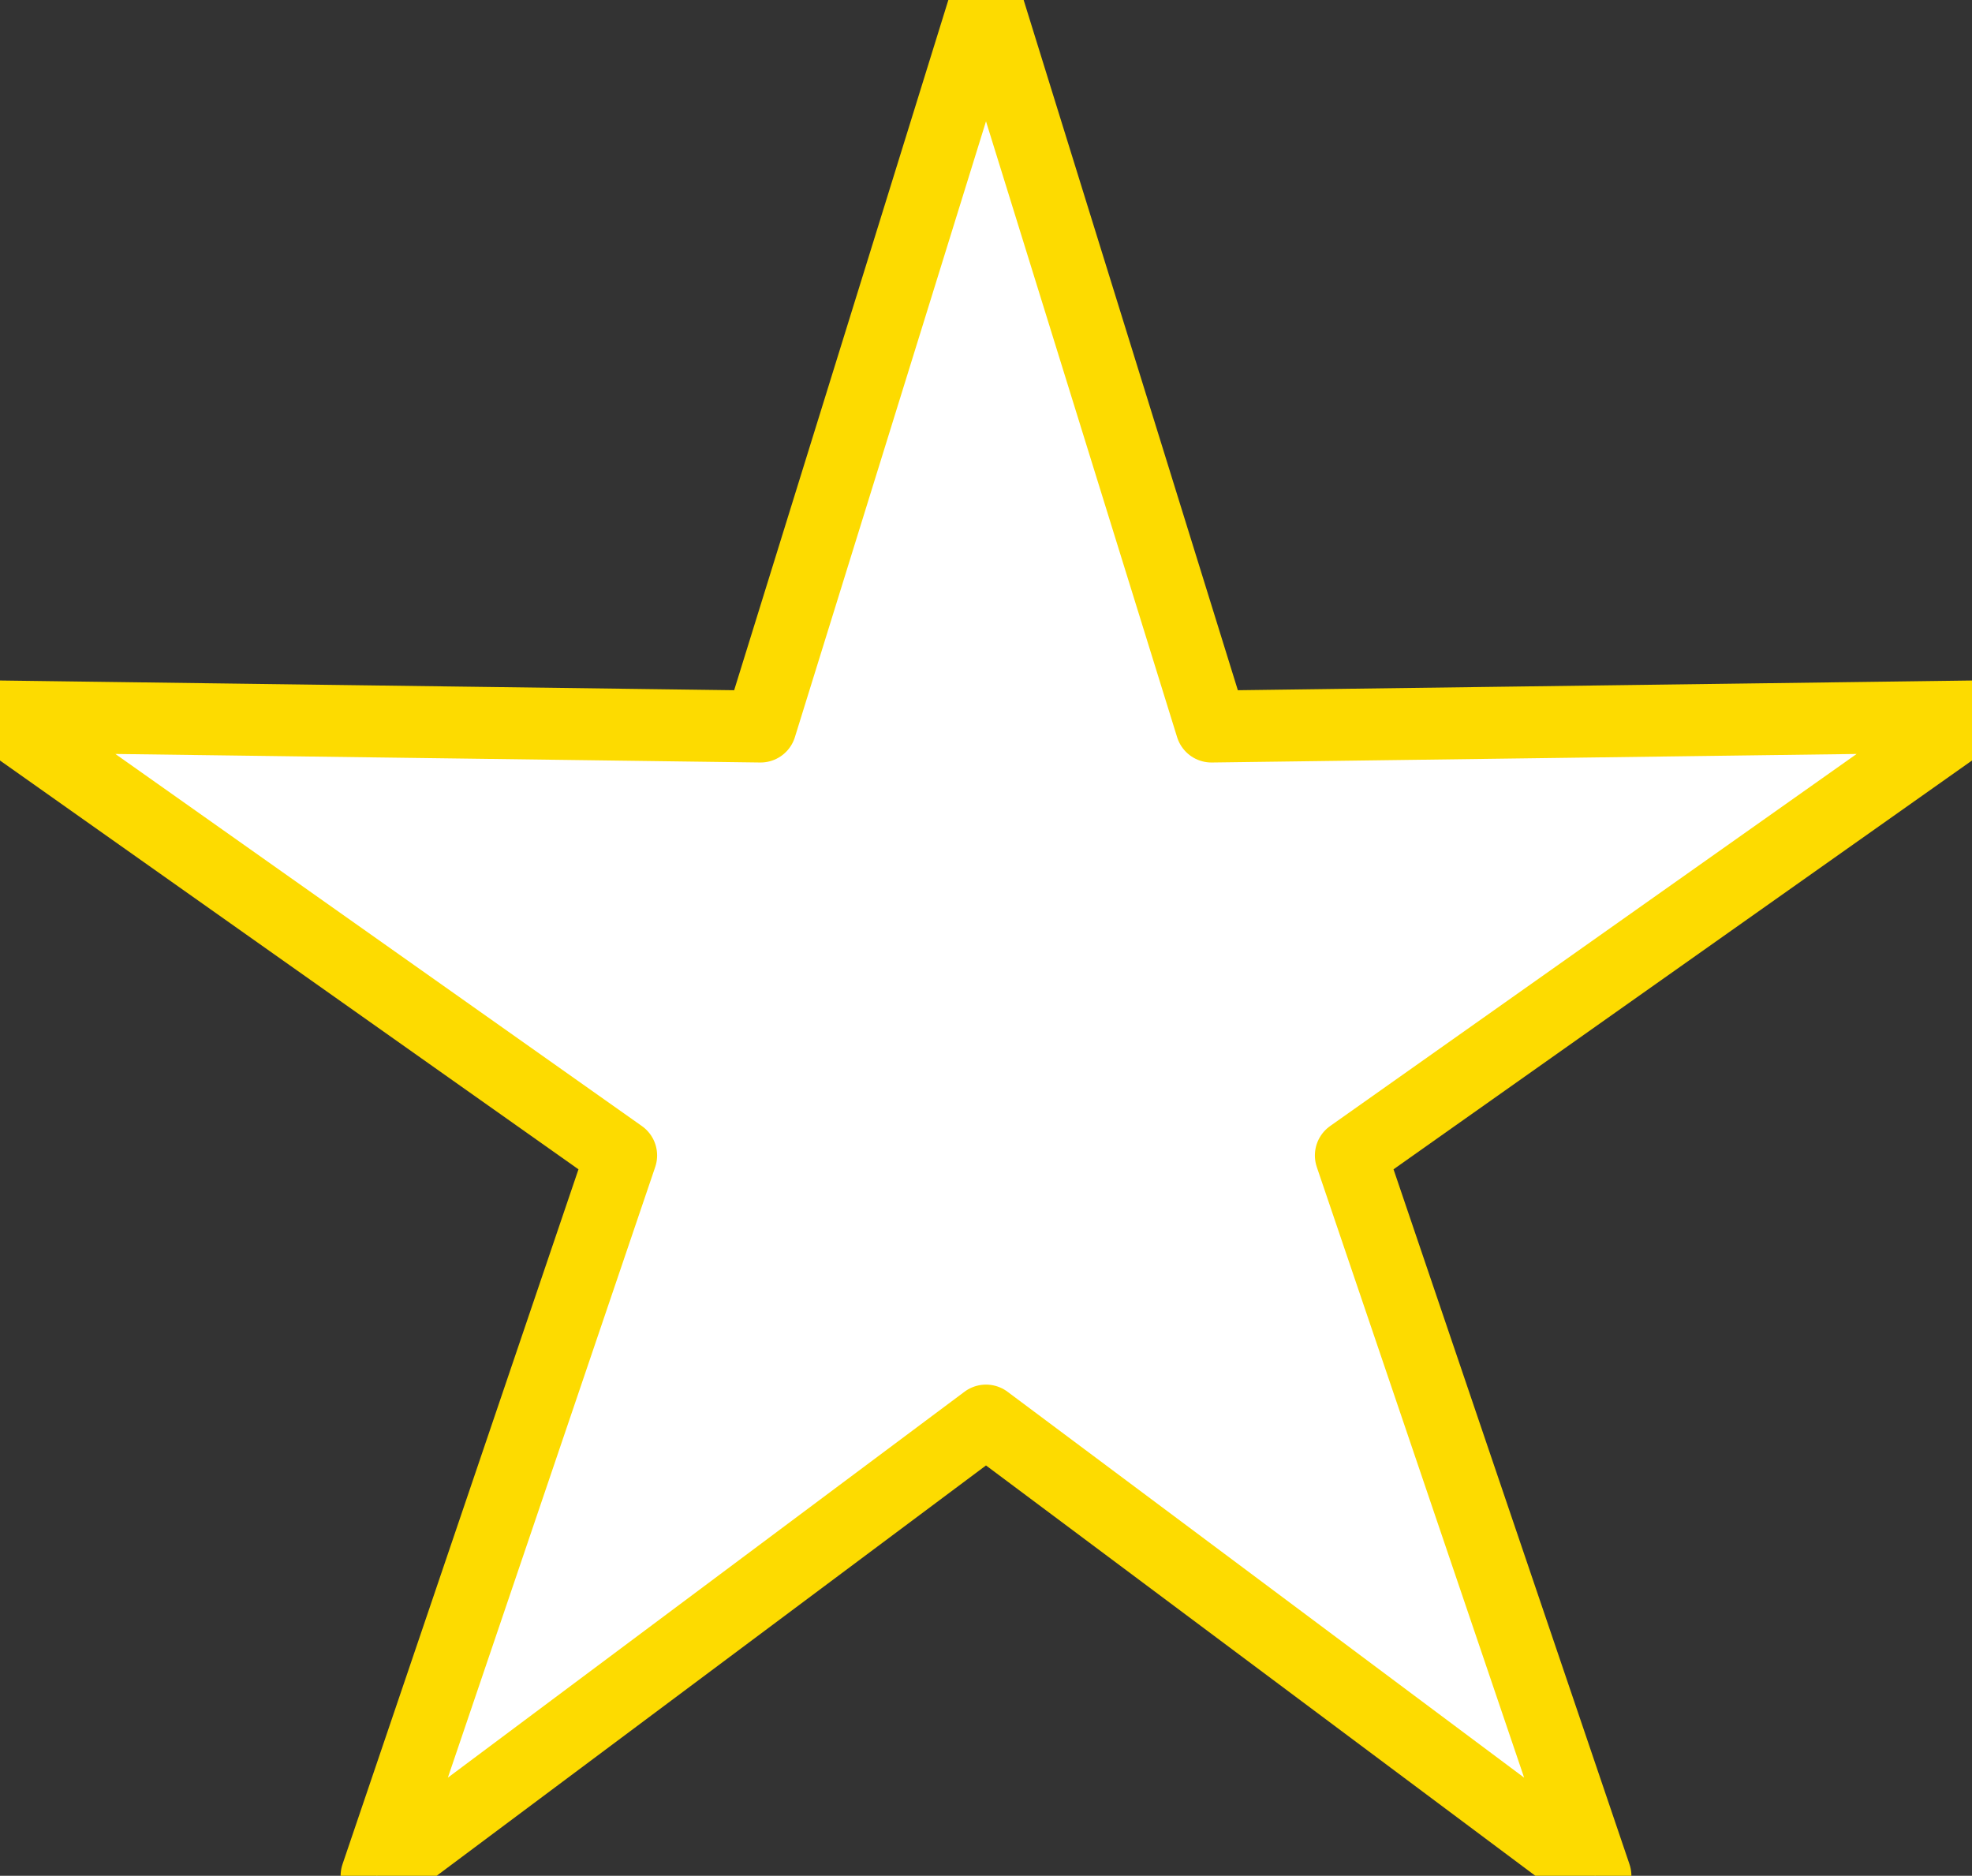 <?xml version="1.0" encoding="utf-8"?>
<svg viewBox="31.208 31.815 27.42 26.079" width="27.42" height="26.079" xmlns="http://www.w3.org/2000/svg" xmlns:bx="https://boxy-svg.com">
  <rect x="31.208" y="31.815" width="27.42" height="26.079" fill="#333333" stroke="none"/>
  <path d="M 44.918 31.815 L 48.053 41.916 L 58.628 41.776 L 49.991 47.879 L 53.392 57.894 L 44.918 51.565 L 36.444 57.894 L 39.845 47.879 L 31.208 41.776 L 41.783 41.916 Z" style="stroke-linejoin: round; fill: rgb(255, 255, 255); stroke: rgb(253, 219, 0); paint-order: stroke;" transform="matrix(1, 0, 0, 1, 0, 1.7763568394002505e-15)" bx:shape="star 44.918 46.231 14.416 14.416 0.37 5 1@8de3a9a9"/>
</svg>